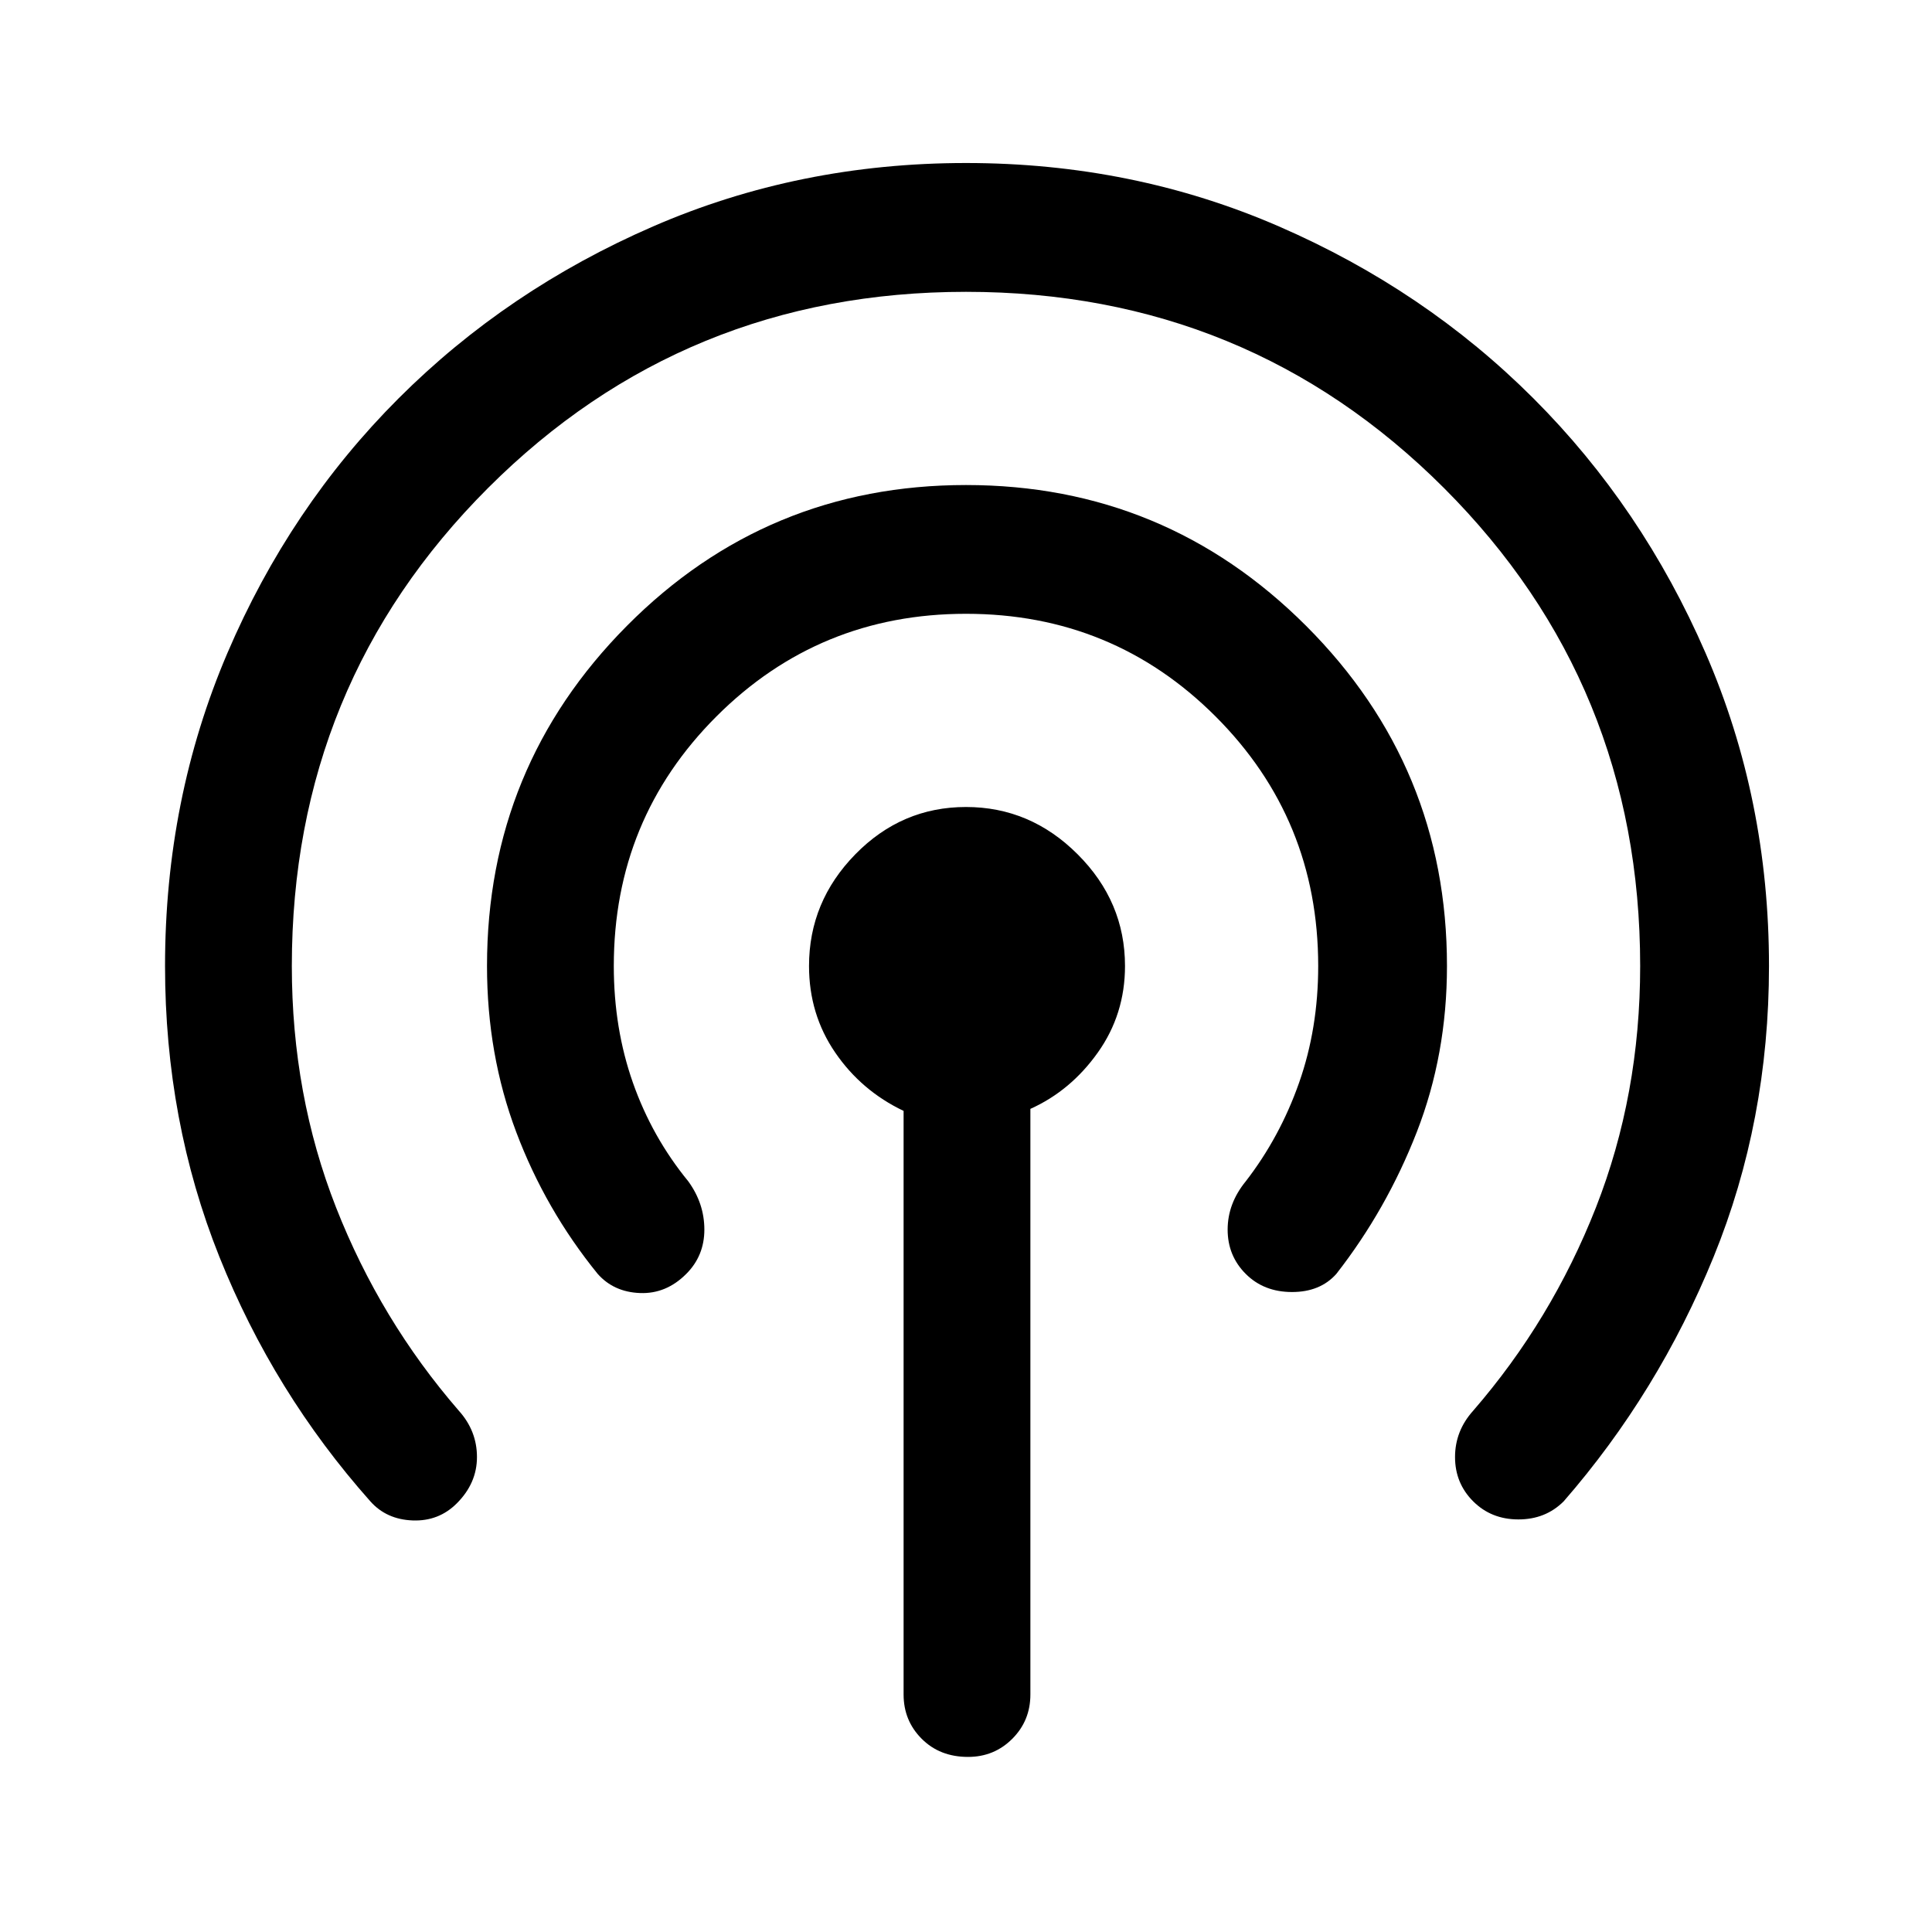 <svg xmlns="http://www.w3.org/2000/svg" height="40" width="40"><path d="M7.667 31.083Q5.667 28.833 4.542 26.021Q3.417 23.208 3.417 20Q3.417 16.542 4.708 13.521Q6 10.5 8.25 8.25Q10.5 6 13.521 4.688Q16.542 3.375 20 3.375Q23.458 3.375 26.479 4.688Q29.5 6 31.75 8.25Q34 10.5 35.312 13.521Q36.625 16.542 36.625 20Q36.625 23.208 35.479 26.021Q34.333 28.833 32.375 31.083Q32 31.458 31.438 31.458Q30.875 31.458 30.5 31.083Q30.125 30.708 30.125 30.167Q30.125 29.625 30.5 29.208Q32.125 27.333 33.042 25Q33.958 22.667 33.958 20Q33.958 14.167 29.896 10.104Q25.833 6.042 20 6.042Q14.167 6.042 10.104 10.104Q6.042 14.167 6.042 20Q6.042 22.667 6.958 25Q7.875 27.333 9.5 29.208Q9.875 29.625 9.875 30.167Q9.875 30.708 9.458 31.125Q9.083 31.5 8.542 31.479Q8 31.458 7.667 31.083ZM12.375 26.375Q11.292 25.042 10.688 23.438Q10.083 21.833 10.083 20Q10.083 15.875 12.979 12.958Q15.875 10.042 20 10.042Q24.125 10.042 27.042 12.958Q29.958 15.875 29.958 20Q29.958 21.833 29.333 23.438Q28.708 25.042 27.667 26.375Q27.333 26.75 26.75 26.75Q26.167 26.75 25.792 26.375Q25.417 26 25.417 25.458Q25.417 24.917 25.792 24.458Q26.5 23.542 26.896 22.417Q27.292 21.292 27.292 20Q27.292 16.958 25.167 14.833Q23.042 12.708 20 12.708Q16.958 12.708 14.833 14.833Q12.708 16.958 12.708 20Q12.708 21.292 13.104 22.417Q13.5 23.542 14.25 24.458Q14.583 24.917 14.583 25.458Q14.583 26 14.208 26.375Q13.792 26.792 13.25 26.771Q12.708 26.75 12.375 26.375ZM20.042 36.375Q19.458 36.375 19.083 36Q18.708 35.625 18.708 35.083V23Q17.833 22.583 17.292 21.792Q16.75 21 16.75 20Q16.75 18.667 17.708 17.688Q18.667 16.708 20 16.708Q21.333 16.708 22.312 17.688Q23.292 18.667 23.292 20Q23.292 21 22.729 21.792Q22.167 22.583 21.333 22.958V35.083Q21.333 35.625 20.958 36Q20.583 36.375 20.042 36.375Z"/></svg>